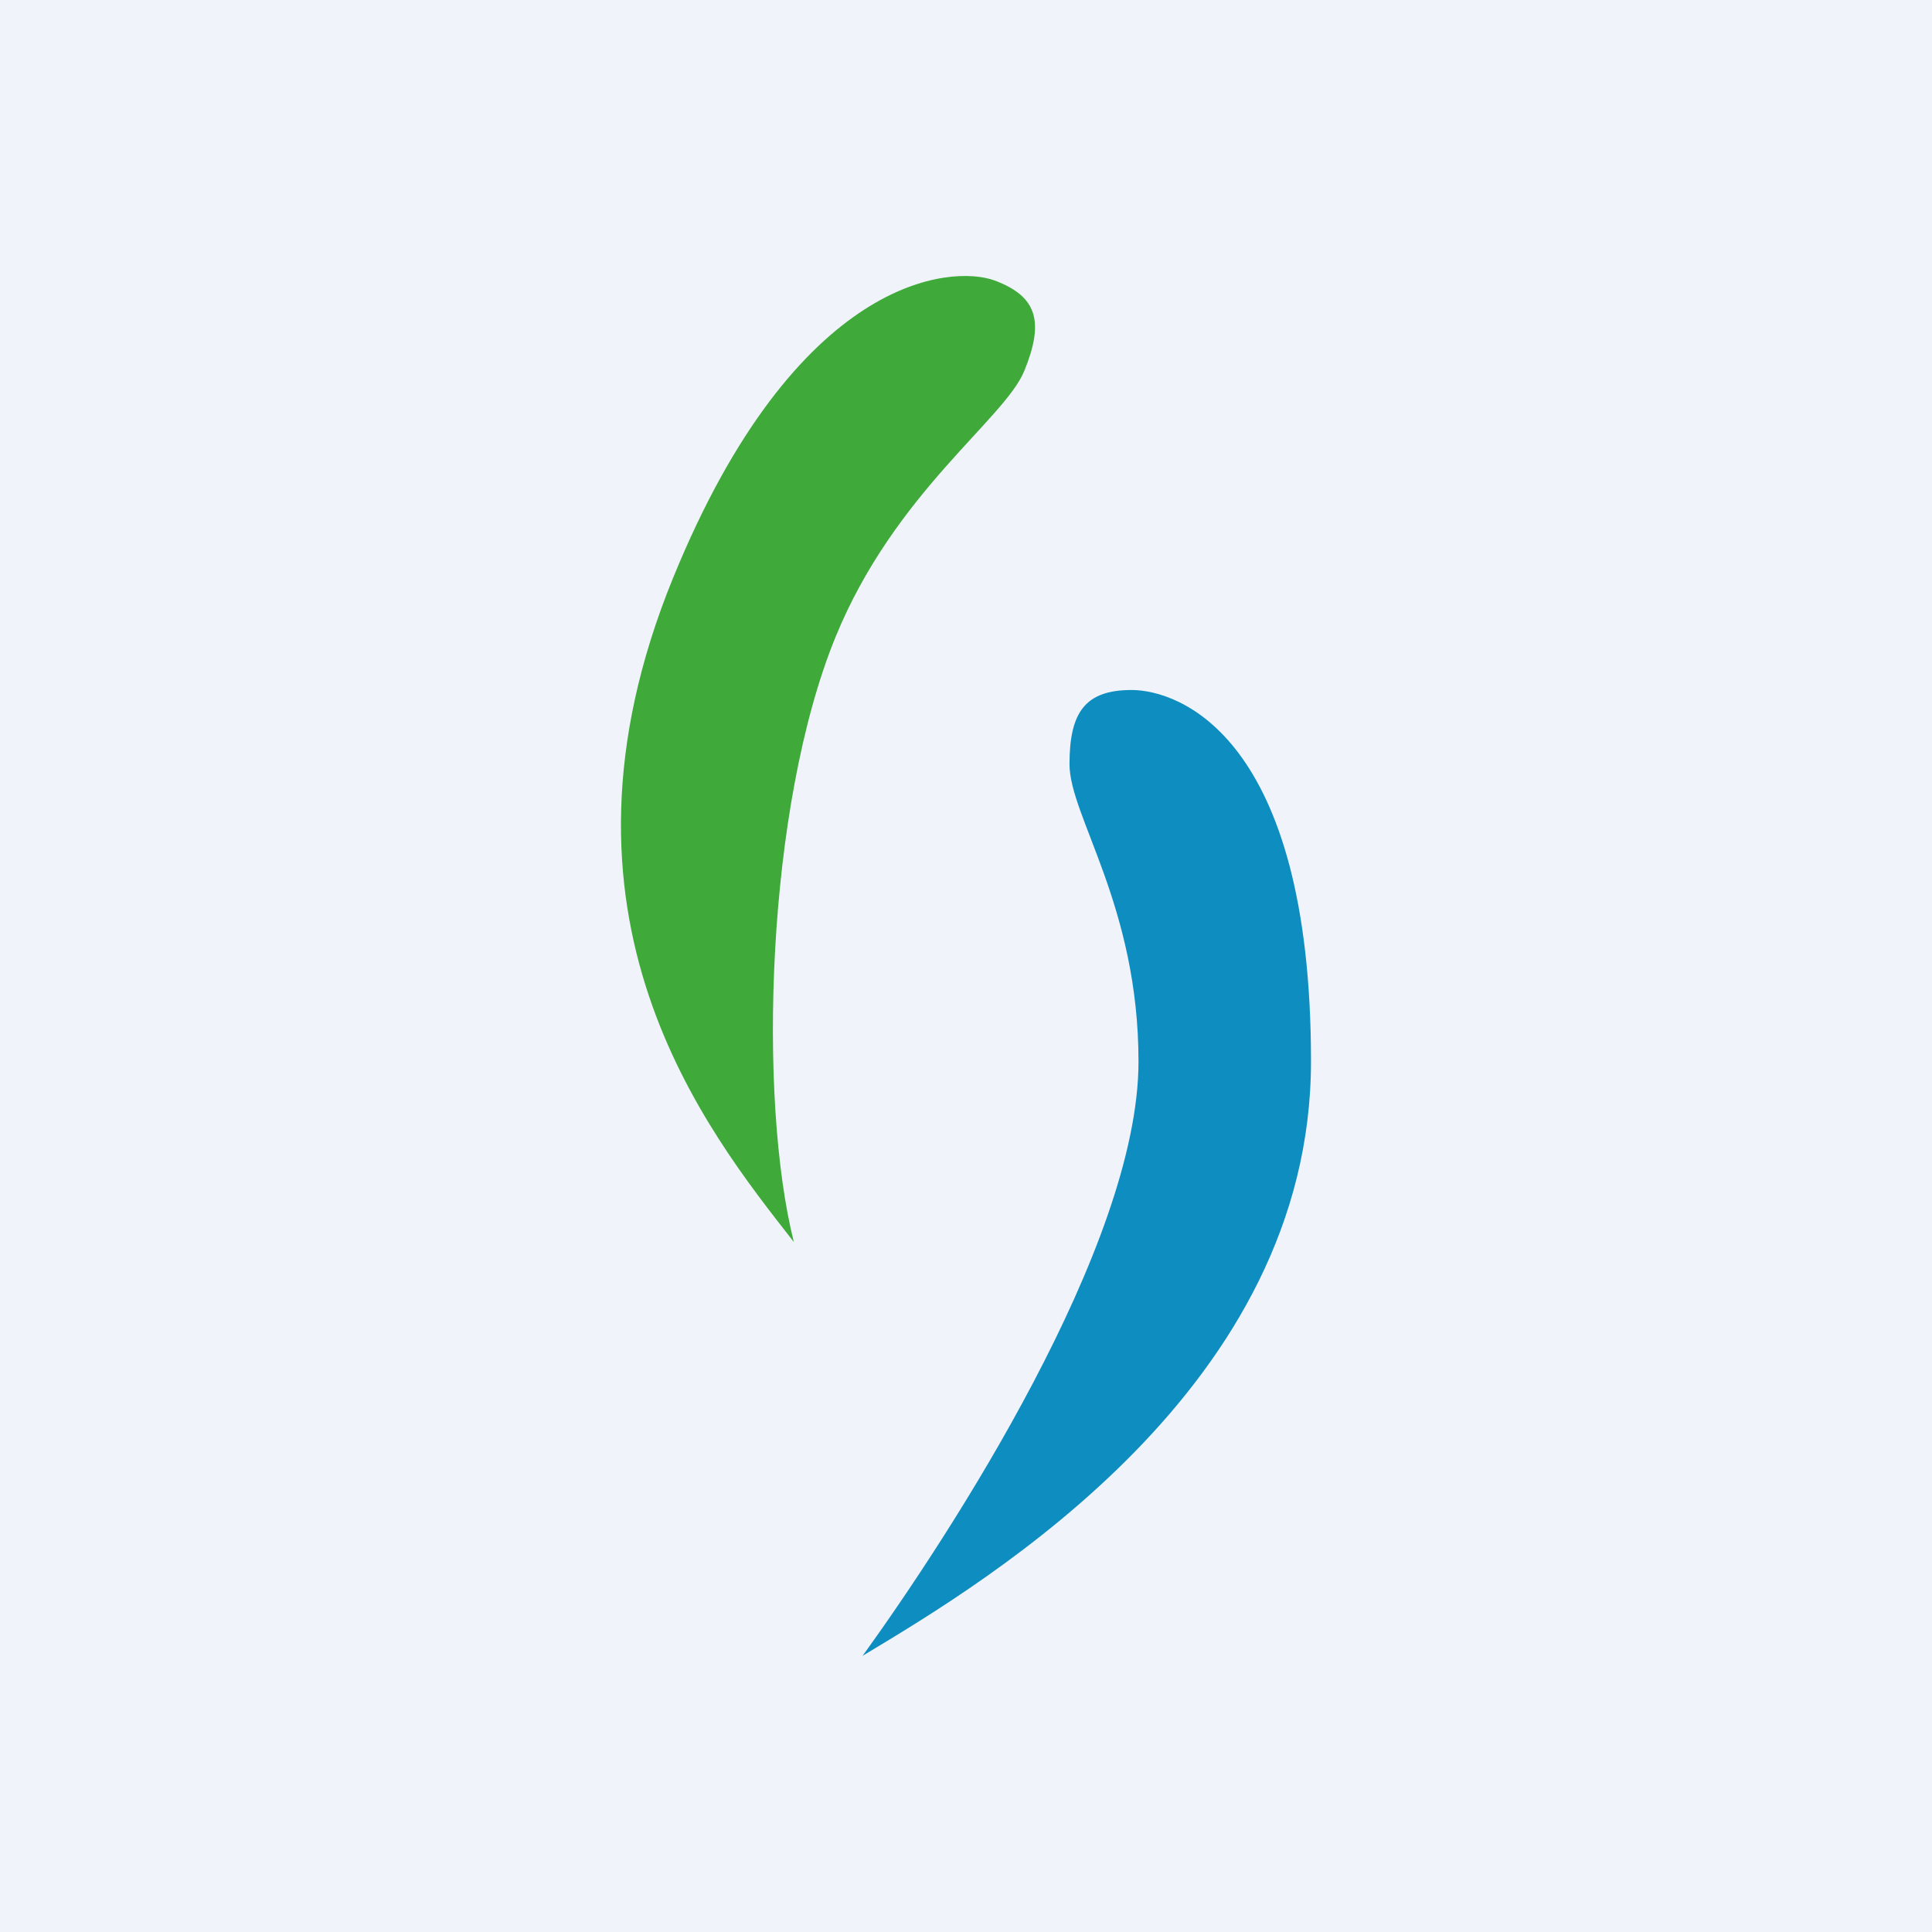 <?xml version='1.0' encoding='utf-8'?>
<!-- by TradeStack -->
<svg width="56" height="56" viewBox="0 0 56 56" xmlns="http://www.w3.org/2000/svg"><path fill="#F0F3FA" d="M0 0h56v56H0z" /><path d="M33 30.77c0 5.34-5.46 13.71-8 17.23l.06-.04C28.69 45.78 38 40.2 38 30.76 38 21.3 34.14 20 32.8 20c-1.35 0-1.8.65-1.8 2.15 0 1.51 2 4.1 2 8.62Z" fill="#0E8DC0" /><path d="M24.22 18.46C22.2 23.4 21.97 31.86 23.01 36c-2.53-3.24-7.52-9.41-3.5-19.25 3.58-8.77 8.07-9.08 9.32-8.62 1.26.47 1.43 1.22.86 2.62-.57 1.4-3.76 3.53-5.47 7.71Z" fill="#3FA93A" /></svg>